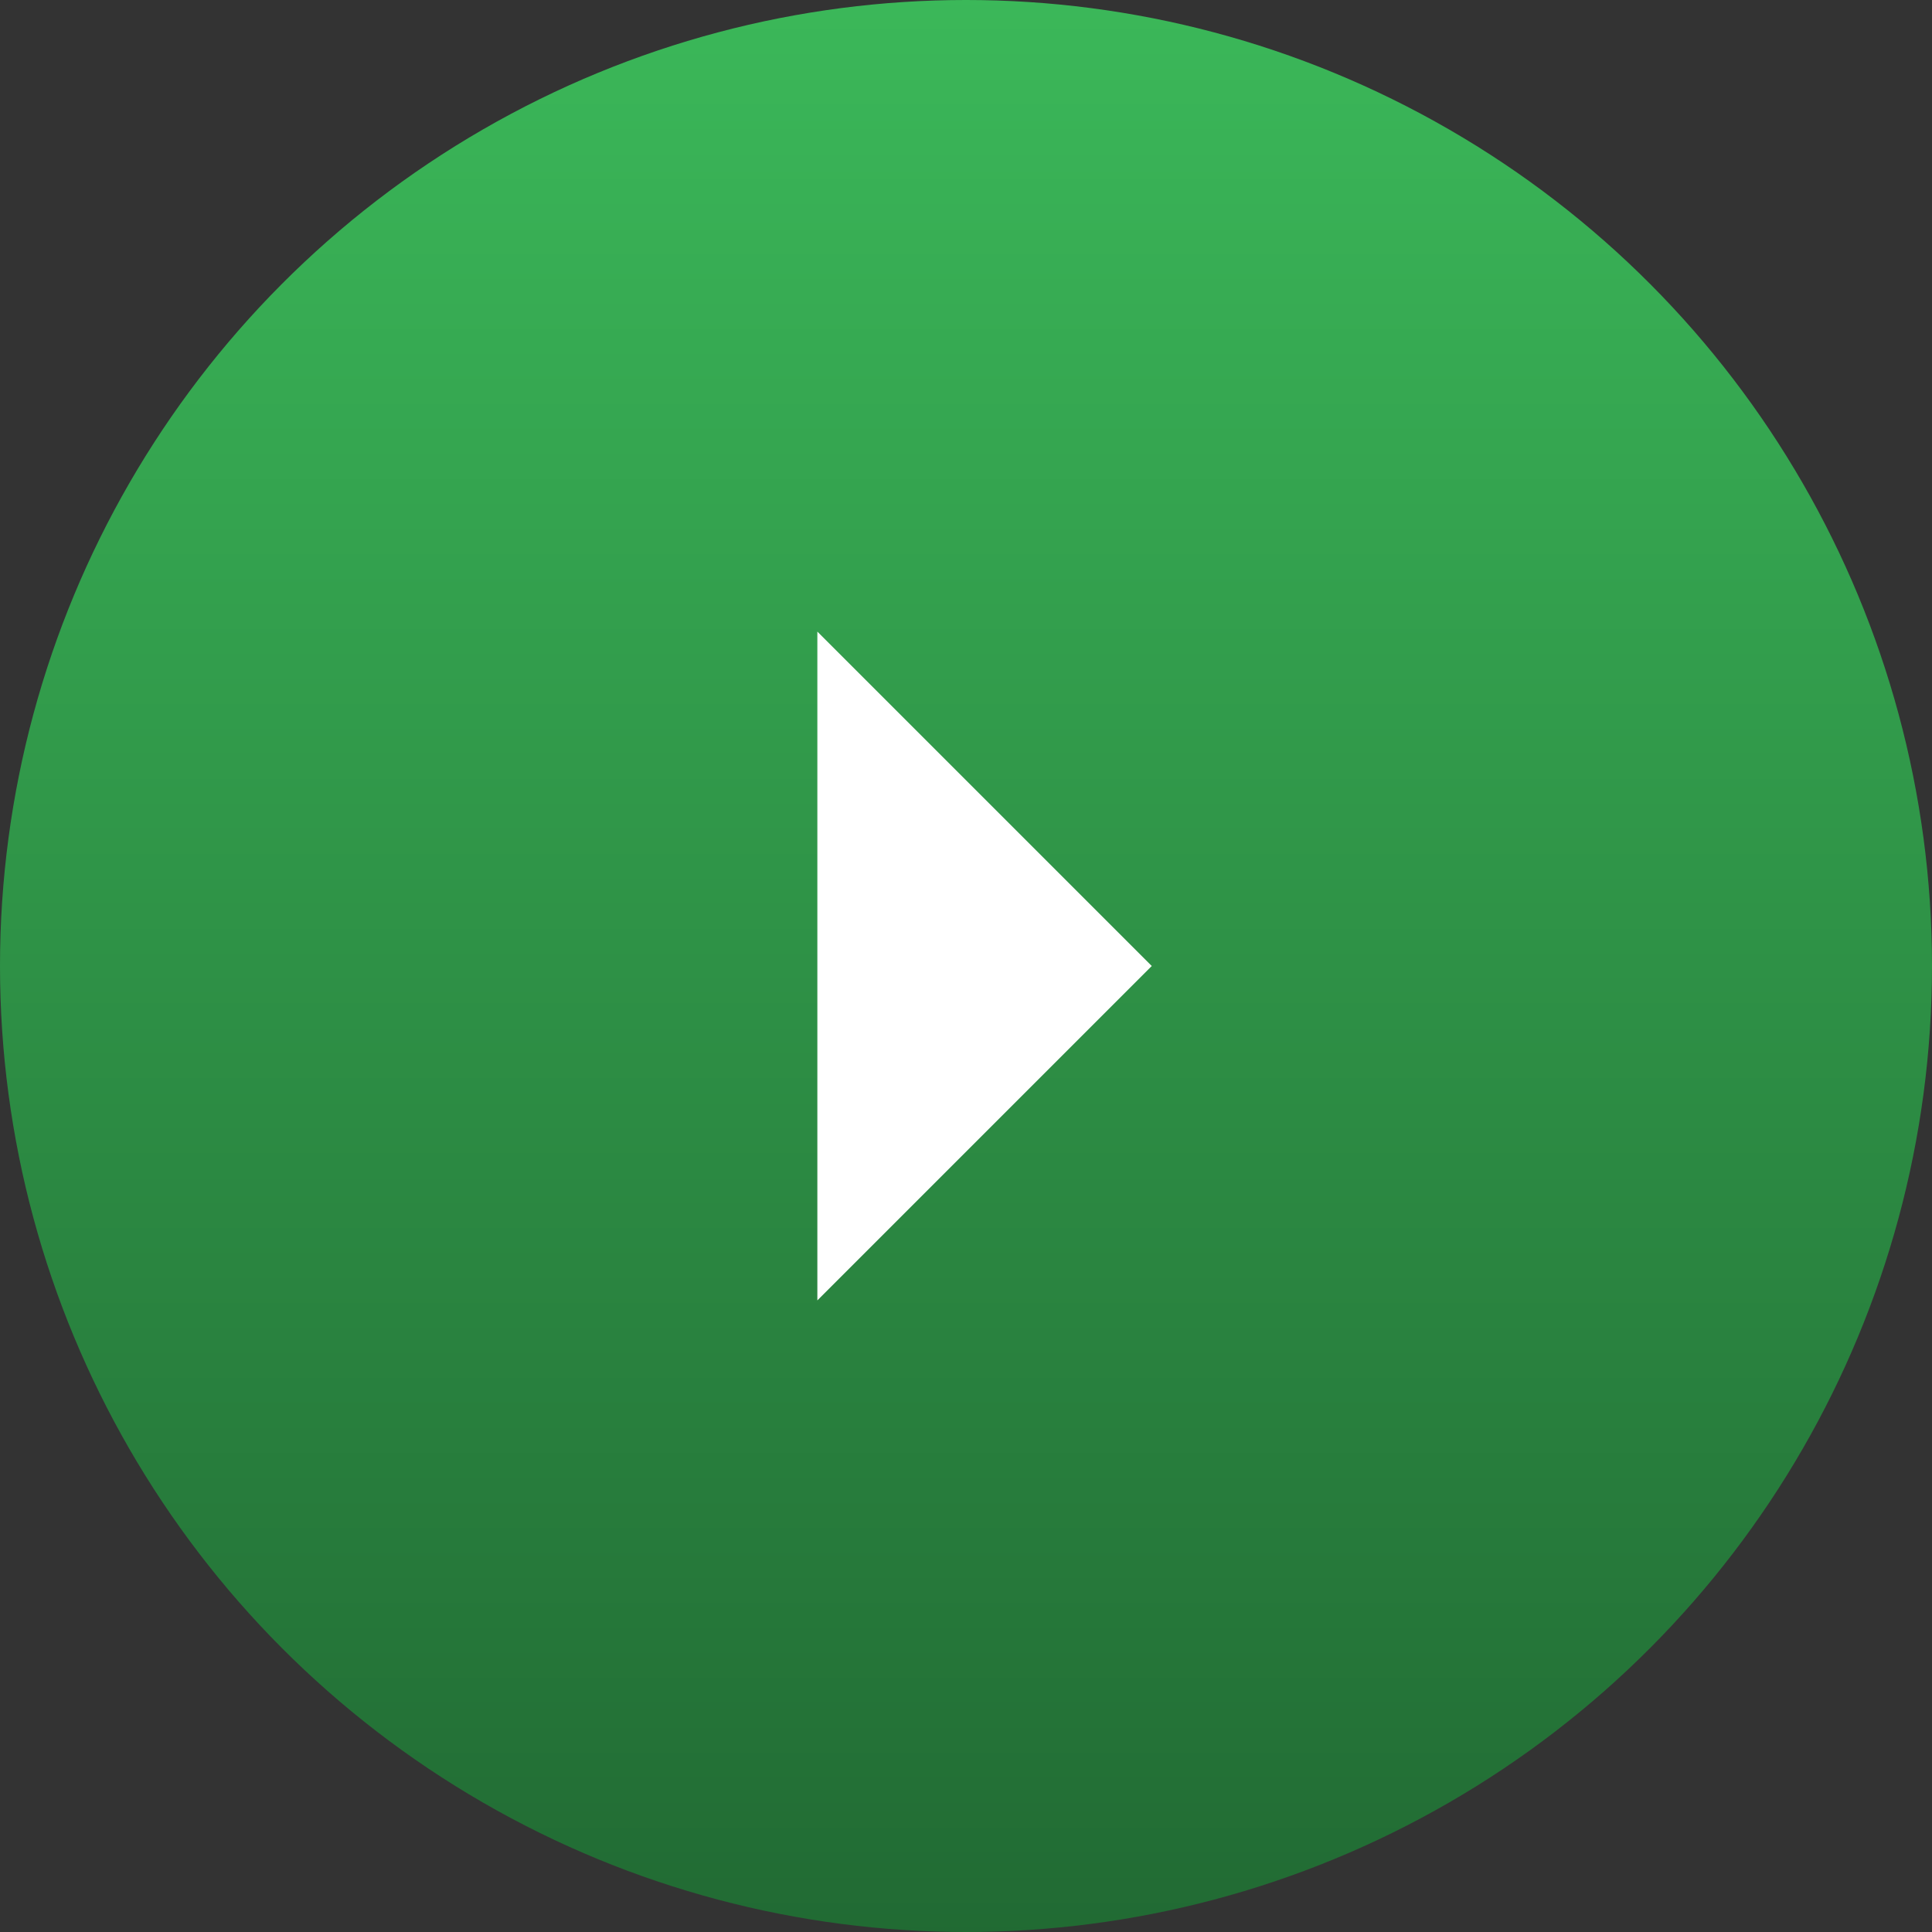 <svg xmlns="http://www.w3.org/2000/svg" xmlns:xlink="http://www.w3.org/1999/xlink" width="48" height="48" viewBox="0 0 48 48">
  <rect x="0" y="0" width="48" height="48" fill="#333333" stroke="none"/>
  <defs>
    <linearGradient id="linear-gradient" x1="0.5" x2="0.5" y2="1" gradientUnits="objectBoundingBox">
      <stop offset="0" stop-color="#3bb859"/>
      <stop offset="1" stop-color="#216a33"/>
    </linearGradient>
  </defs>
  <g id="Group_5598" data-name="Group 5598" transform="translate(-1321 -2134)">
    <circle id="Ellipse_1717" data-name="Ellipse 1717" cx="24" cy="24" r="24" transform="translate(1321 2134)" fill="url(#linear-gradient)"/>
    <path id="Polygon_51" data-name="Polygon 51" d="M8.308,0l8.308,8.308H0Z" transform="translate(1349.615 2149.692) rotate(90)" fill="#fff"/>
  </g>
</svg>
